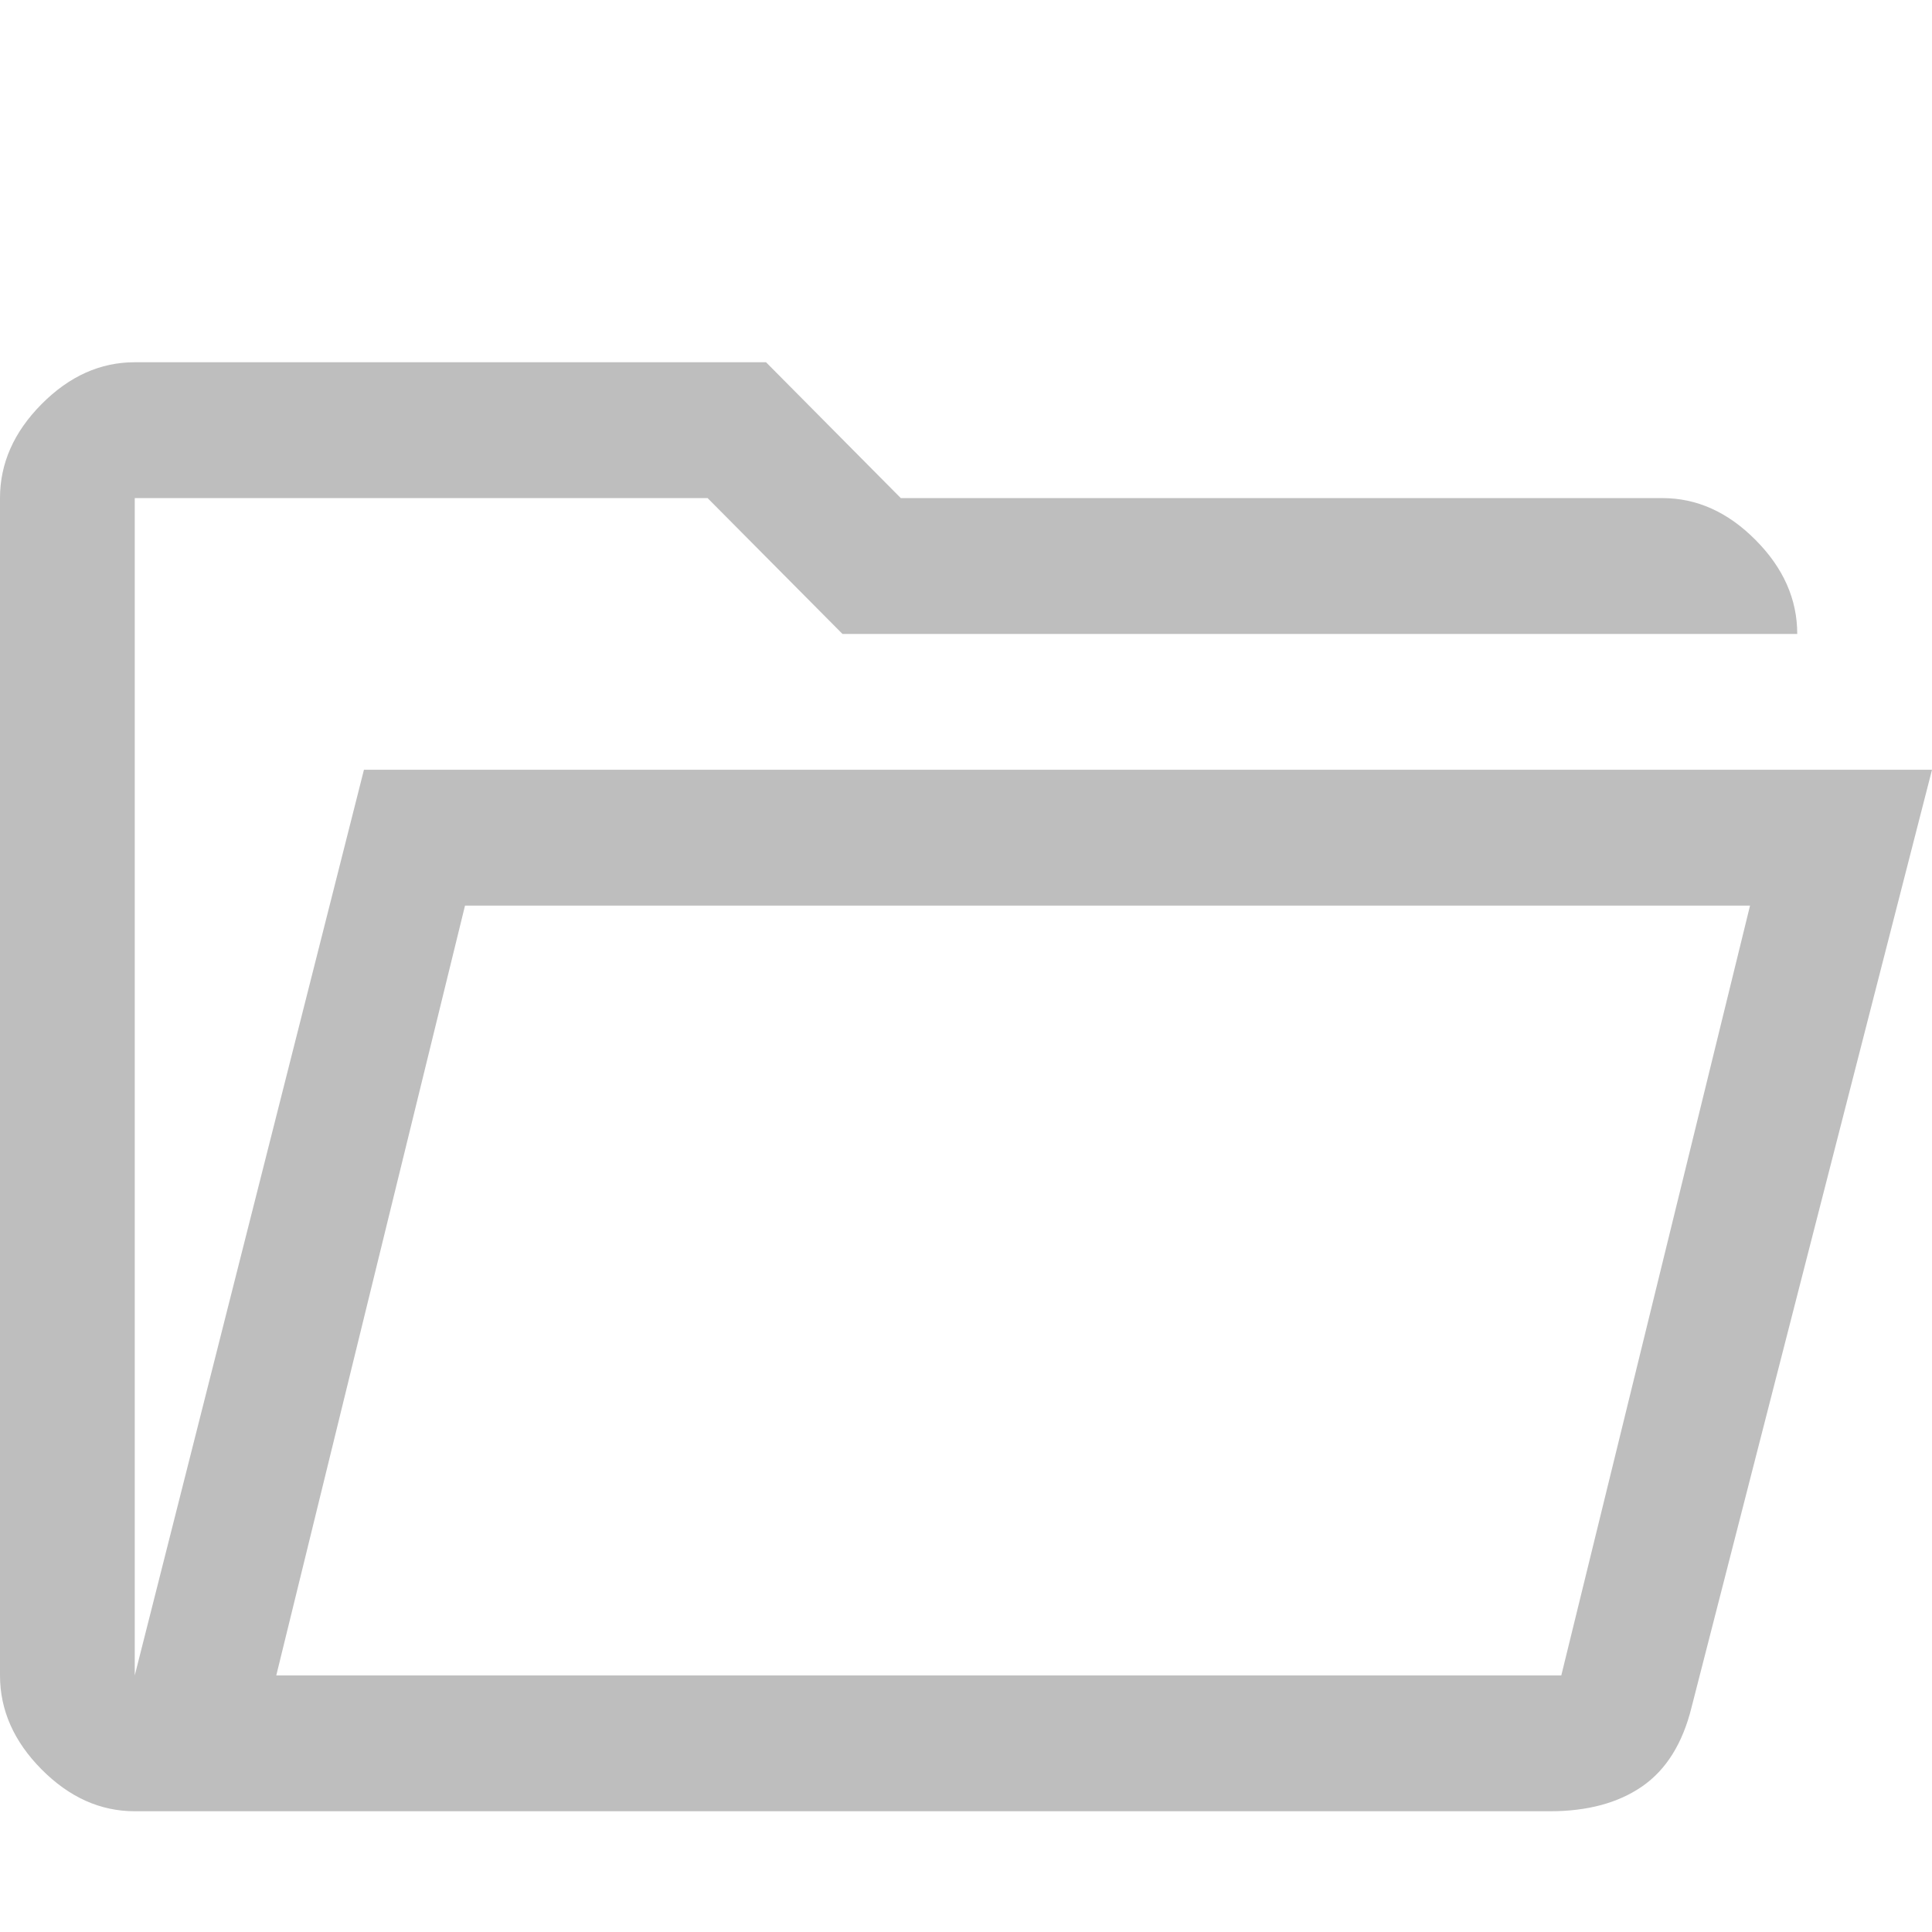 <?xml version="1.0" encoding="UTF-8" standalone="no"?>
<svg
   height="16"
   width="16"
   version="1.1"
   id="svg4"
   sodipodi:docname="hicolor_actions_scalable_hb-document-open-symbolic.svg"
   inkscape:version="1.1.2 (0a00cf5339, 2022-02-04)"
   xmlns:inkscape="http://www.inkscape.org/namespaces/inkscape"
   xmlns:sodipodi="http://sodipodi.sourceforge.net/DTD/sodipodi-0.dtd"
   xmlns="http://www.w3.org/2000/svg"
   xmlns:svg="http://www.w3.org/2000/svg">
  <defs
     id="defs8" />
  <sodipodi:namedview
     id="namedview6"
     pagecolor="#ffffff"
     bordercolor="#666666"
     borderopacity="1.0"
     inkscape:pageshadow="2"
     inkscape:pageopacity="0.0"
     inkscape:pagecheckerboard="0"
     showgrid="true"
     inkscape:lockguides="false"
     inkscape:snap-global="false"
     inkscape:zoom="38.375"
     inkscape:cx="3.257329"
     inkscape:cy="6.7882736"
     inkscape:window-width="1920"
     inkscape:window-height="1043"
     inkscape:window-x="0"
     inkscape:window-y="0"
     inkscape:window-maximized="1"
     inkscape:current-layer="svg4">
    <inkscape:grid
       type="xygrid"
       id="grid10" />
  </sodipodi:namedview>
  <path
     d="M 1.116,15 Q 0.688,15 0.344,14.653 0,14.306 0,13.875 V 4.125 Q 0,3.694 0.344,3.347 0.688,3 1.116,3 h 5.228 l 1.116,1.125 h 6.307 q 0.428,0 0.772,0.347 Q 14.884,4.819 14.884,5.25 H 6.977 L 5.86,4.125 H 1.116 v 9.75 L 3.014,6.375 H 16 L 14.009,14.138 Q 13.898,14.588 13.6,14.794 13.302,15 12.837,15 Z m 1.172,-1.125 h 10.642 l 1.563,-6.375 H 3.851 Z m 0,0 1.563,-6.375 z M 1.116,5.25 V 4.125 Z"
     id="path87"
     style="fill:#bebebe;stroke-width:0.374" />
</svg>
